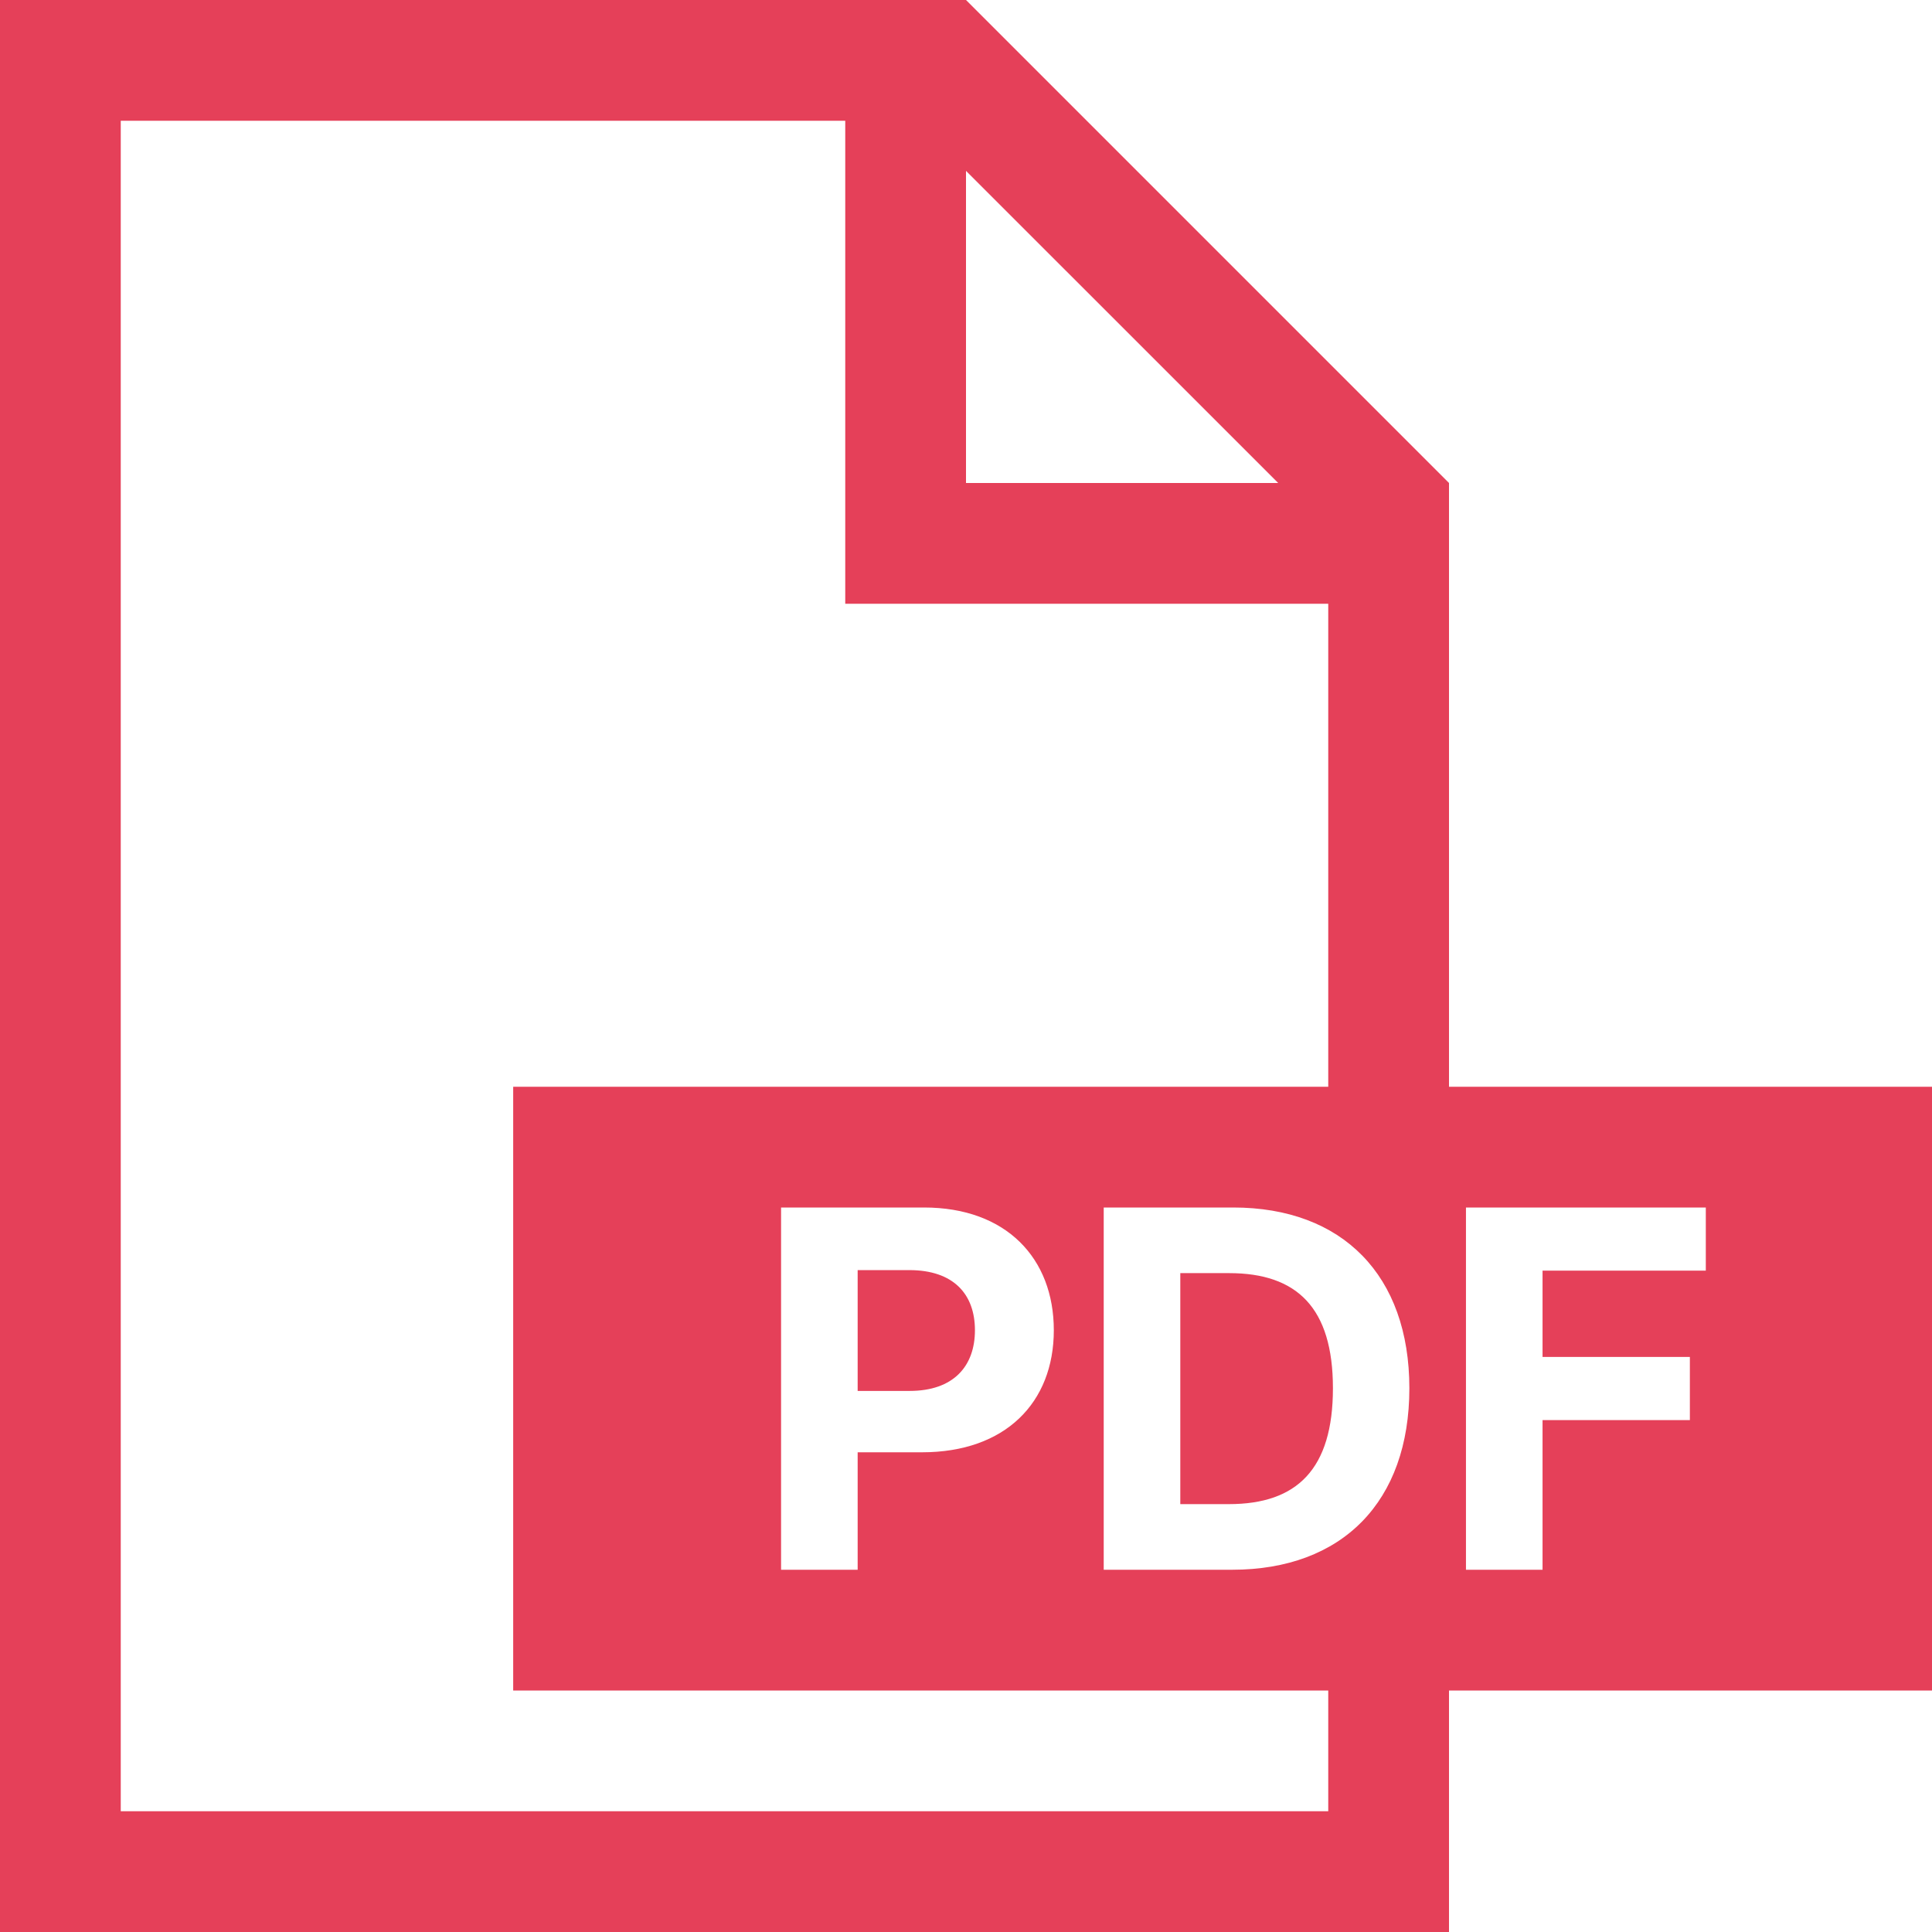 <svg xmlns="http://www.w3.org/2000/svg" width="64" height="64" viewBox="0 0 64 64">
  <path fill="#E54059" d="M32,0 L48,16 L48,36 L64,36 L64,56 L48,56 L48,64 L0,64 L0,0 L32,0 Z M28,4 L4,4 L4,60 L44,60 L44,56 L17,56 L17,36 L44,36 L44,20 L28,20 L28,4 Z M30.608,40 L25.874,40 L25.874,52 L28.411,52 L28.411,48.109 L30.544,48.109 C33.304,48.109 34.909,46.463 34.909,44.066 C34.909,41.682 33.333,40 30.608,40 Z M40.851,40 L36.562,40 L36.562,52 L40.815,52 C44.472,52 46.687,49.738 46.687,45.988 C46.687,42.25 44.472,40 40.851,40 Z M56.507,40 L48.562,40 L48.562,52 L51.099,52 L51.099,47.043 L55.979,47.043 L55.979,44.951 L51.099,44.951 L51.099,42.092 L56.507,42.092 L56.507,40 Z M40.716,42.174 C42.966,42.174 44.155,43.322 44.155,45.988 C44.155,48.666 42.966,49.826 40.71,49.826 L39.099,49.826 L39.099,42.174 L40.716,42.174 Z M30.122,42.074 C31.587,42.074 32.296,42.871 32.296,44.066 C32.296,45.256 31.587,46.076 30.134,46.076 L28.411,46.076 L28.411,42.074 L30.122,42.074 Z M32,5.66 L32,16 L42.342,16 L32,5.66 Z"/>
</svg>
